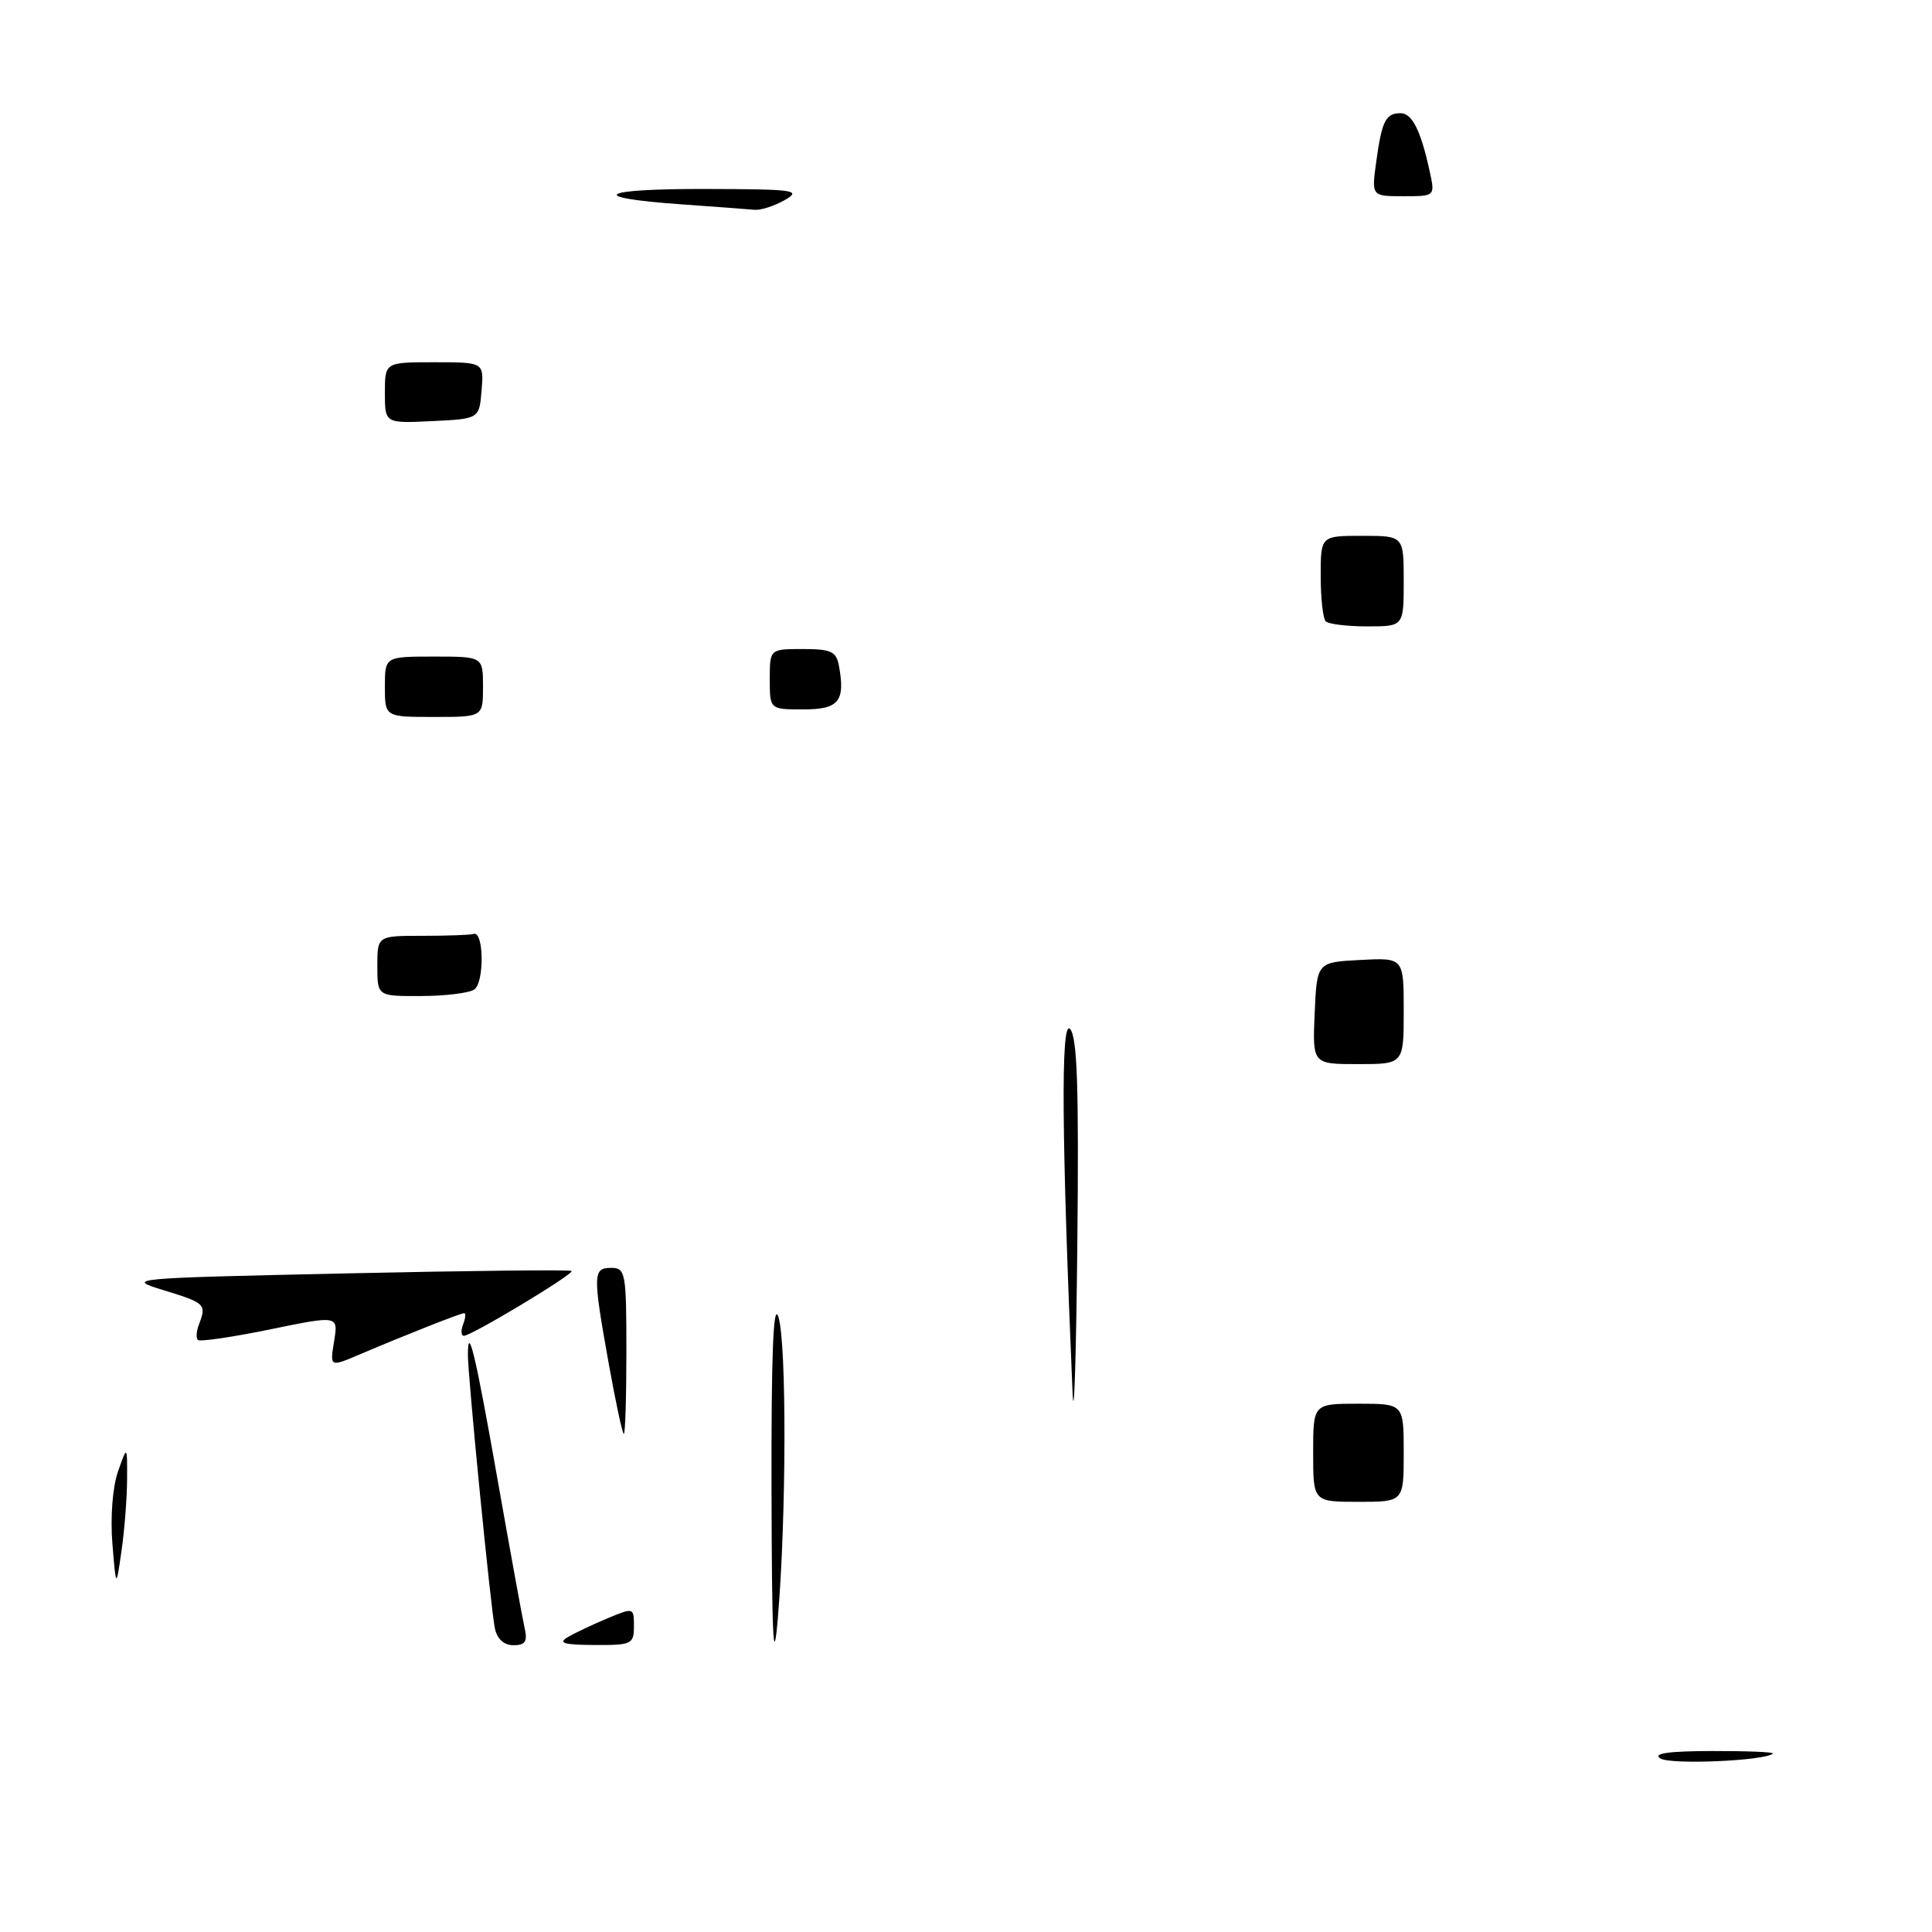 <?xml version="1.0" encoding="UTF-8" standalone="no"?>
<!DOCTYPE svg PUBLIC "-//W3C//DTD SVG 1.1//EN" "http://www.w3.org/Graphics/SVG/1.1/DTD/svg11.dtd" >
<svg xmlns="http://www.w3.org/2000/svg" xmlns:xlink="http://www.w3.org/1999/xlink" version="1.1" viewBox="0 0 256 256">
 <g >
 <path fill="currentColor"
d=" M 220.00 233.00 C 218.96 232.33 221.11 232.03 226.92 232.02 C 231.55 232.01 235.15 232.16 234.92 232.36 C 233.81 233.33 221.33 233.86 220.00 233.00 Z  M 102.23 197.50 C 102.19 179.43 102.47 172.42 103.14 174.50 C 104.25 177.93 104.20 201.16 103.06 214.50 C 102.48 221.29 102.28 217.11 102.23 197.50 Z  M 65.57 215.75 C 65.03 213.18 62.00 182.43 62.00 179.56 C 62.00 175.25 63.00 179.43 65.92 196.00 C 67.62 205.62 69.24 214.51 69.52 215.75 C 69.92 217.50 69.60 218.00 68.04 218.00 C 66.77 218.00 65.87 217.18 65.57 215.75 Z  M 75.26 216.91 C 76.23 216.35 78.59 215.23 80.51 214.43 C 83.96 212.99 84.00 213.00 84.00 215.49 C 84.00 217.86 83.70 218.00 78.75 217.97 C 74.68 217.95 73.89 217.71 75.26 216.91 Z  M 14.89 204.50 C 14.61 201.02 14.92 197.03 15.63 195.00 C 16.86 191.50 16.86 191.50 16.84 196.00 C 16.83 198.47 16.50 202.75 16.10 205.50 C 15.38 210.50 15.38 210.50 14.89 204.50 Z  M 174.00 192.50 C 174.00 186.00 174.00 186.00 180.00 186.00 C 186.00 186.00 186.00 186.00 186.00 192.50 C 186.00 199.00 186.00 199.00 180.00 199.00 C 174.00 199.00 174.00 199.00 174.00 192.50 Z  M 142.12 184.50 C 140.67 150.77 140.55 135.12 141.77 136.33 C 142.74 137.31 142.97 143.93 142.75 165.05 C 142.59 180.15 142.31 188.90 142.12 184.50 Z  M 80.66 180.69 C 78.53 168.78 78.55 168.00 81.00 168.00 C 82.88 168.00 83.00 168.67 83.00 179.00 C 83.00 185.05 82.85 190.00 82.66 190.00 C 82.48 190.00 81.58 185.81 80.66 180.69 Z  M 44.27 177.72 C 44.83 174.29 44.83 174.29 35.75 176.16 C 30.76 177.18 26.47 177.81 26.22 177.55 C 25.96 177.30 26.02 176.39 26.35 175.53 C 27.39 172.83 27.22 172.66 21.81 171.00 C 16.55 169.39 16.79 169.37 45.96 168.73 C 62.16 168.37 75.56 168.23 75.74 168.41 C 76.12 168.79 62.48 177.00 61.47 177.00 C 61.09 177.00 61.05 176.32 61.36 175.50 C 61.68 174.68 61.74 174.00 61.51 174.00 C 61.03 174.00 53.72 176.89 47.61 179.49 C 43.71 181.15 43.71 181.15 44.27 177.72 Z  M 174.20 134.25 C 174.50 127.50 174.50 127.50 180.25 127.20 C 186.00 126.90 186.00 126.90 186.00 133.95 C 186.00 141.00 186.00 141.00 179.95 141.00 C 173.91 141.00 173.91 141.00 174.20 134.25 Z  M 50.00 128.00 C 50.00 124.00 50.00 124.00 56.00 124.00 C 59.30 124.00 62.34 123.89 62.75 123.75 C 64.13 123.29 64.20 130.26 62.82 131.13 C 62.10 131.59 58.91 131.98 55.75 131.98 C 50.00 132.00 50.00 132.00 50.00 128.00 Z  M 51.00 91.00 C 51.00 87.00 51.00 87.00 57.50 87.00 C 64.00 87.00 64.00 87.00 64.00 91.00 C 64.00 95.00 64.00 95.00 57.50 95.00 C 51.00 95.00 51.00 95.00 51.00 91.00 Z  M 102.00 90.00 C 102.00 86.00 102.00 86.00 106.38 86.00 C 110.14 86.00 110.82 86.32 111.17 88.25 C 112.02 92.94 111.14 94.00 106.43 94.00 C 102.00 94.00 102.00 94.00 102.00 90.00 Z  M 175.67 82.33 C 175.30 81.97 175.00 79.27 175.00 76.33 C 175.00 71.00 175.00 71.00 180.50 71.00 C 186.00 71.00 186.00 71.00 186.00 77.00 C 186.00 83.00 186.00 83.00 181.17 83.00 C 178.51 83.00 176.03 82.70 175.67 82.33 Z  M 51.00 52.05 C 51.00 48.00 51.00 48.00 57.56 48.00 C 64.12 48.00 64.12 48.00 63.81 51.75 C 63.50 55.50 63.50 55.50 57.25 55.80 C 51.00 56.10 51.00 56.10 51.00 52.05 Z  M 90.33 27.08 C 77.50 26.17 79.37 25.00 93.58 25.04 C 105.29 25.07 106.27 25.20 104.00 26.50 C 102.62 27.29 100.83 27.87 100.00 27.80 C 99.17 27.72 94.82 27.40 90.33 27.08 Z  M 182.36 21.42 C 183.10 16.03 183.61 15.00 185.58 15.00 C 187.12 15.00 188.27 17.30 189.45 22.75 C 190.16 26.00 190.16 26.00 185.94 26.00 C 181.73 26.00 181.73 26.00 182.36 21.42 Z "/>
</g>
</svg>